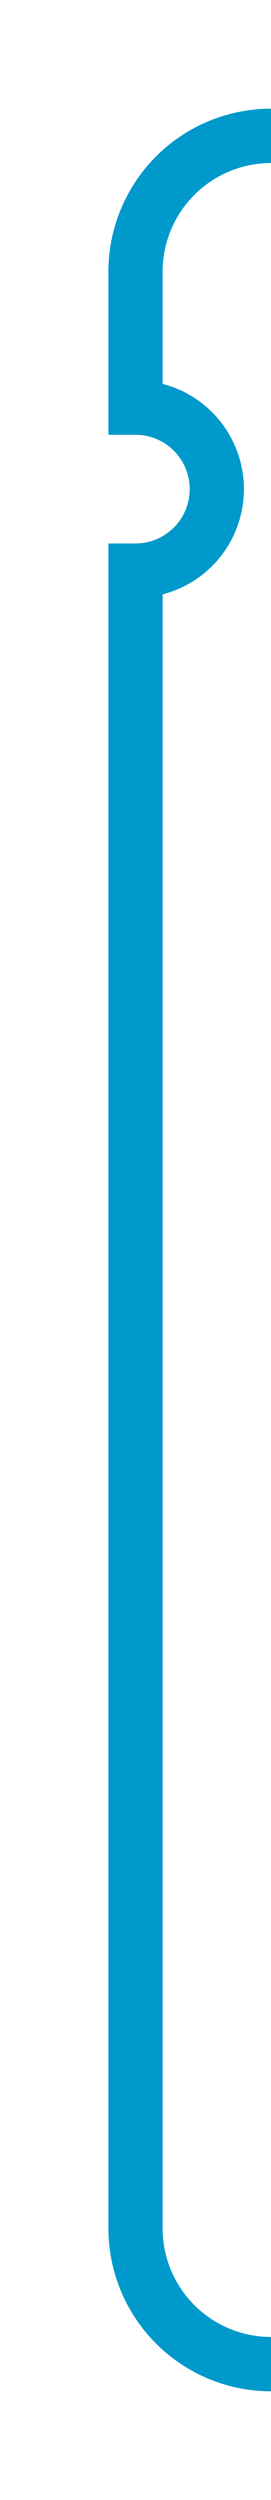 ﻿<?xml version="1.0" encoding="utf-8"?>
<svg version="1.1" xmlns:xlink="http://www.w3.org/1999/xlink" width="10px" height="92px" preserveAspectRatio="xMidYMin meet" viewBox="581 1347  8 92" xmlns="http://www.w3.org/2000/svg">
  <path d="M 607 1352  L 590 1352  A 5 5 0 0 0 585 1357 L 585 1362  A 3 3 0 0 1 588 1365 A 3 3 0 0 1 585 1368 L 585 1429  A 5 5 0 0 0 590 1434 L 625 1434  " stroke-width="2" stroke="#0099cc" fill="none" />
  <path d="M 606 1359.6  L 613 1352  L 606 1344.4  L 606 1359.6  Z M 624 1441.6  L 631 1434  L 624 1426.4  L 624 1441.6  Z " fill-rule="nonzero" fill="#0099cc" stroke="none" />
</svg>